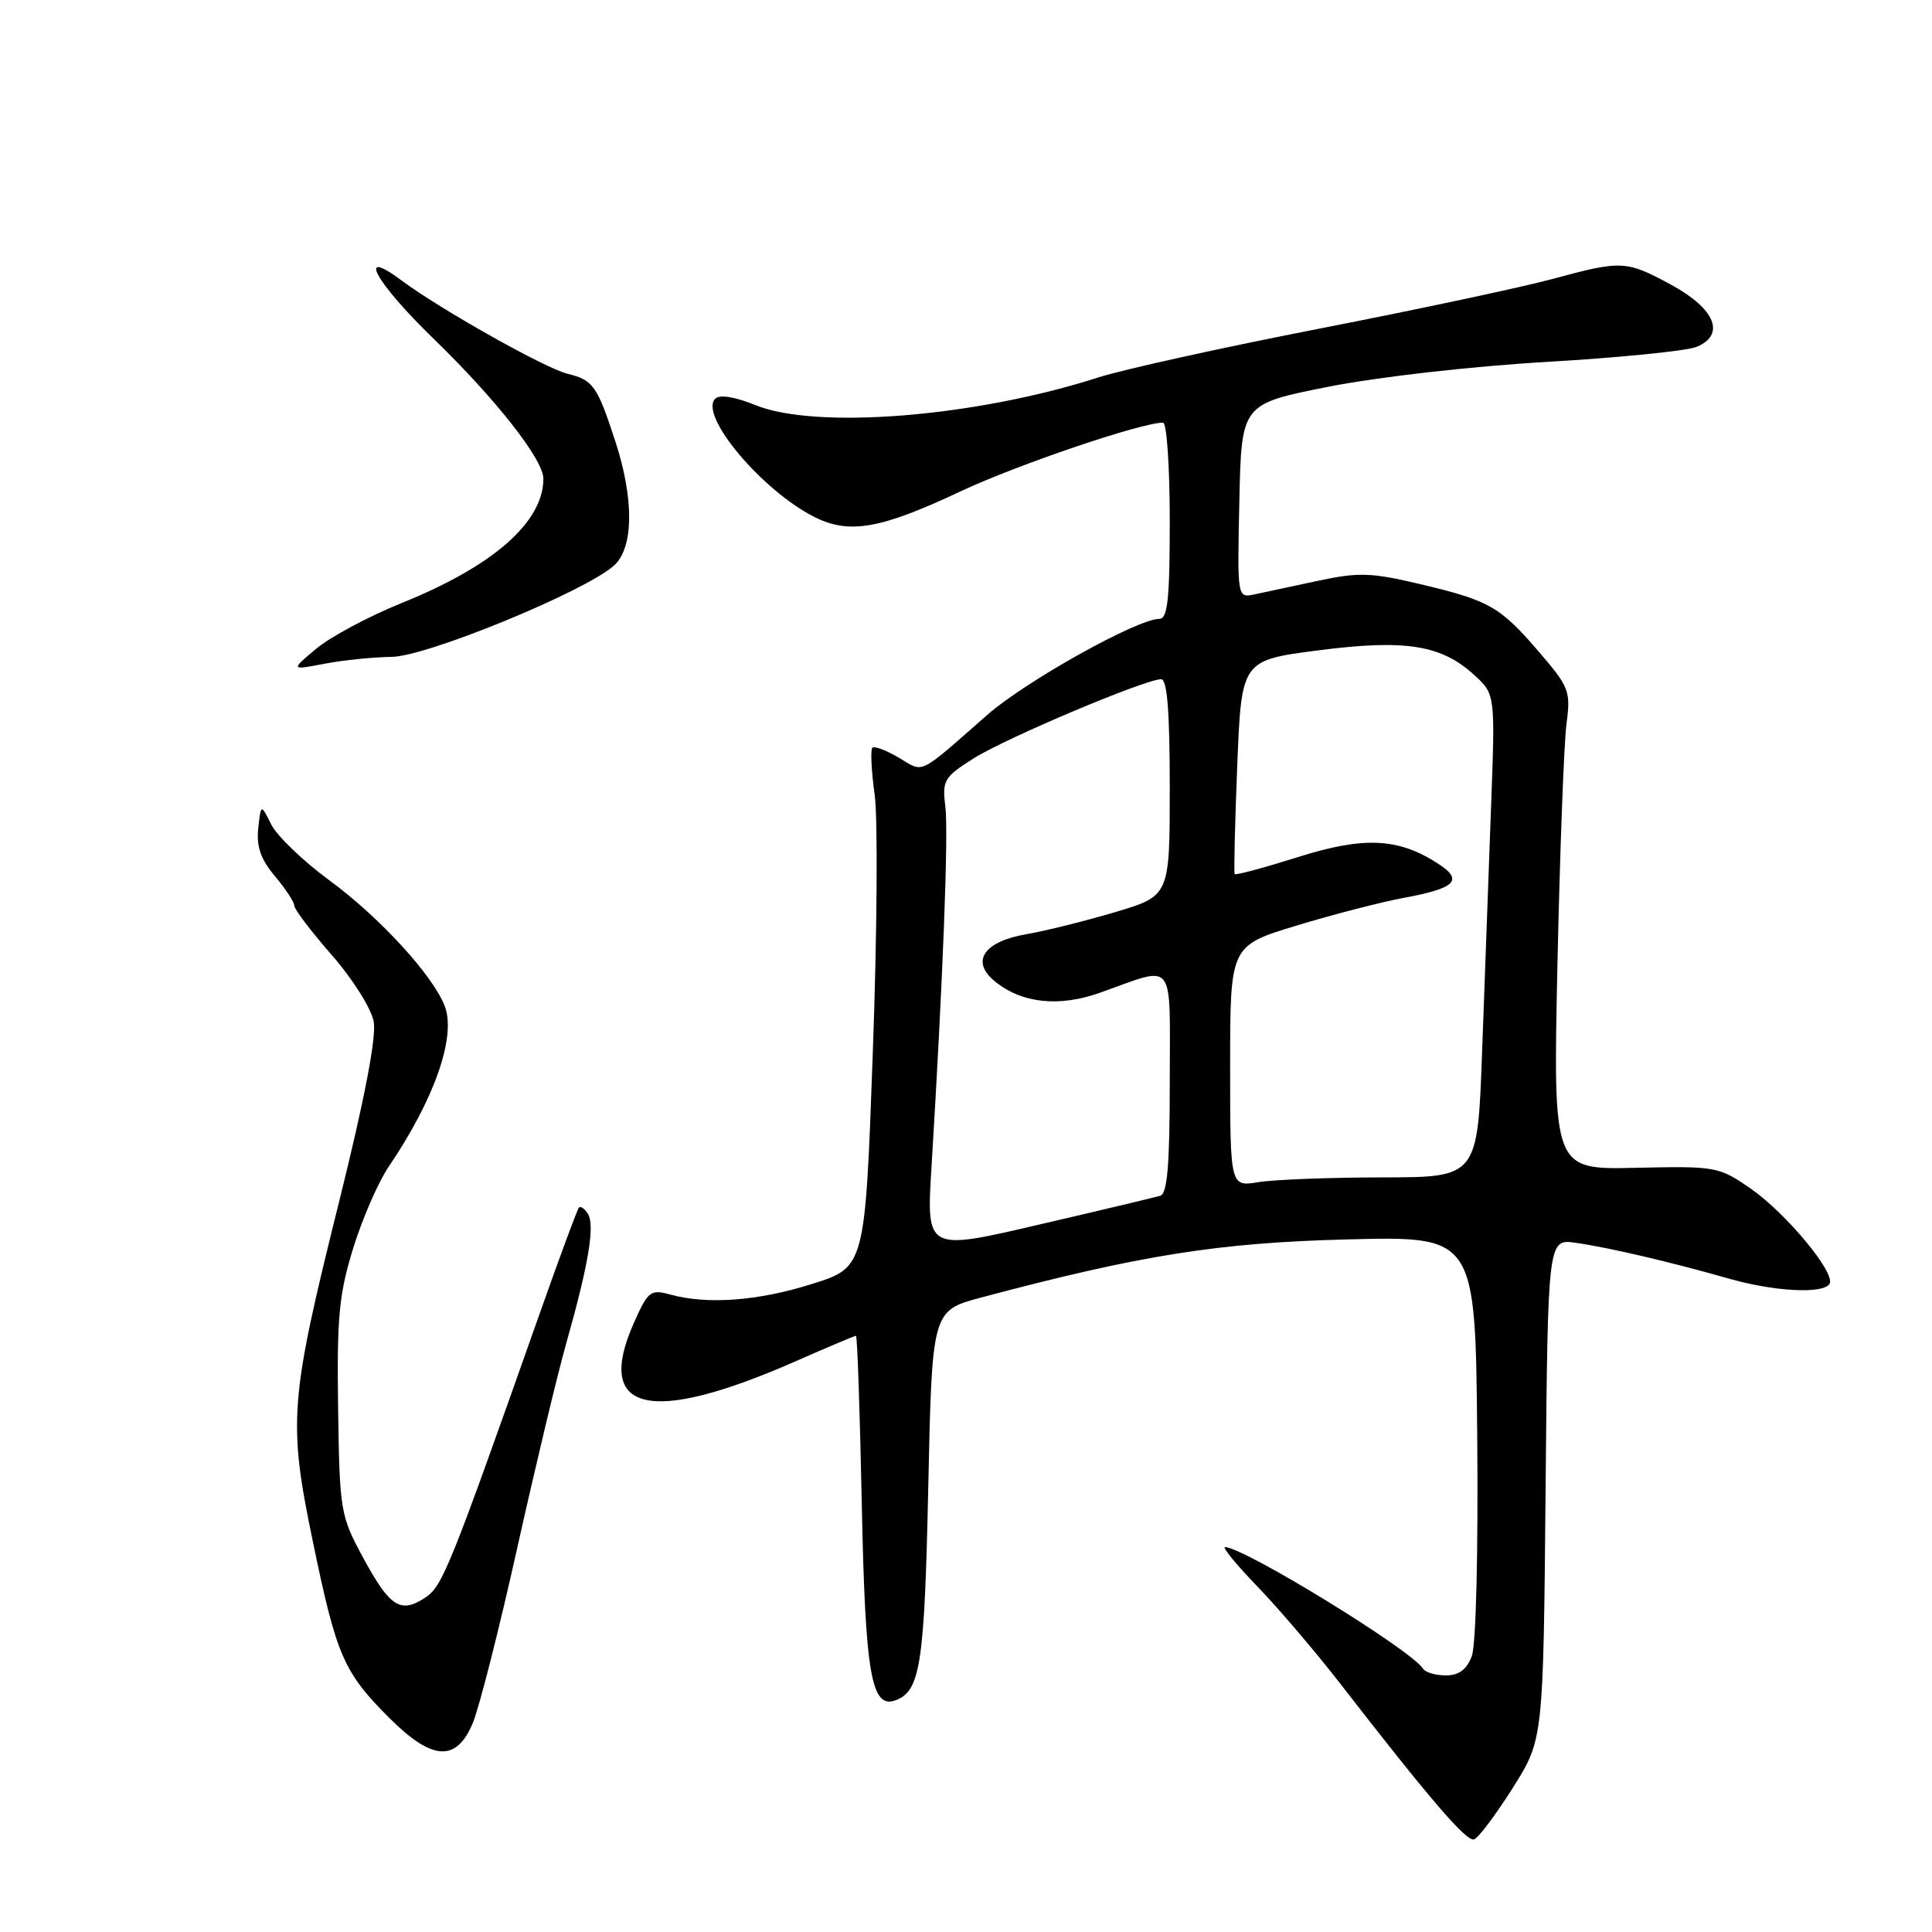 <?xml version="1.0" encoding="UTF-8" standalone="no"?>
<!DOCTYPE svg PUBLIC "-//W3C//DTD SVG 1.1//EN" "http://www.w3.org/Graphics/SVG/1.1/DTD/svg11.dtd" >
<svg xmlns="http://www.w3.org/2000/svg" xmlns:xlink="http://www.w3.org/1999/xlink" version="1.1" viewBox="0 0 256 256">
 <g >
 <path fill="currentColor"
d=" M 200.43 236.94 C 204.50 230.50 204.50 230.50 204.80 197.32 C 205.10 164.14 205.10 164.14 208.80 164.68 C 213.20 165.31 221.40 167.23 229.00 169.40 C 235.06 171.14 241.58 171.49 242.42 170.12 C 243.29 168.73 236.66 160.73 231.94 157.47 C 227.74 154.57 227.37 154.51 216.71 154.74 C 205.79 154.99 205.79 154.99 206.37 127.74 C 206.70 112.76 207.23 98.44 207.57 95.91 C 208.14 91.59 207.93 91.04 203.95 86.41 C 198.75 80.36 197.38 79.58 188.14 77.39 C 181.67 75.86 180.02 75.81 174.64 76.96 C 171.26 77.69 167.47 78.50 166.22 78.76 C 163.94 79.24 163.94 79.24 164.22 66.39 C 164.50 53.53 164.50 53.53 176.00 51.25 C 182.56 49.95 195.02 48.53 205.00 47.95 C 214.62 47.39 223.54 46.49 224.82 45.96 C 228.67 44.34 227.28 40.93 221.50 37.77 C 215.49 34.50 214.92 34.47 205.73 36.96 C 201.75 38.04 187.93 40.99 175.00 43.51 C 162.07 46.03 148.80 48.96 145.50 50.02 C 129.27 55.25 108.14 56.95 100.10 53.68 C 97.37 52.57 95.35 52.25 94.77 52.83 C 92.58 55.02 100.95 64.99 107.91 68.50 C 112.53 70.83 116.66 70.11 127.32 65.09 C 134.84 61.56 151.23 56.00 154.11 56.00 C 154.60 56.00 155.00 61.85 155.00 69.00 C 155.00 79.41 154.72 82.00 153.62 82.00 C 150.71 82.00 135.94 90.24 130.84 94.71 C 121.50 102.89 122.50 102.41 119.10 100.40 C 117.43 99.41 115.85 98.82 115.59 99.08 C 115.33 99.34 115.46 102.15 115.90 105.32 C 116.33 108.50 116.22 123.88 115.65 139.51 C 114.63 167.92 114.63 167.92 107.57 170.14 C 100.38 172.40 93.71 172.89 88.75 171.52 C 86.19 170.82 85.85 171.09 83.97 175.34 C 78.76 187.12 86.09 188.86 105.30 180.43 C 109.59 178.54 113.24 177.00 113.42 177.00 C 113.60 177.00 113.94 187.01 114.19 199.25 C 114.65 221.94 115.45 226.53 118.71 225.28 C 121.96 224.04 122.50 220.45 123.00 197.08 C 123.50 173.67 123.50 173.67 130.00 171.93 C 151.10 166.31 161.45 164.66 178.50 164.23 C 195.50 163.79 195.50 163.79 195.74 190.35 C 195.88 205.70 195.58 217.98 195.02 219.45 C 194.34 221.23 193.31 222.00 191.58 222.00 C 190.23 222.00 188.87 221.60 188.57 221.12 C 187.06 218.66 164.80 205.00 162.32 205.00 C 161.91 205.00 163.85 207.36 166.64 210.25 C 169.43 213.14 174.32 218.88 177.52 223.00 C 189.50 238.46 194.32 244.06 195.32 243.73 C 195.89 243.54 198.19 240.48 200.43 236.94 Z  M 62.65 228.30 C 63.50 226.26 66.16 215.80 68.55 205.05 C 70.95 194.30 73.86 182.12 75.03 178.00 C 77.98 167.58 78.85 162.38 77.91 160.86 C 77.47 160.14 76.93 159.77 76.70 160.03 C 76.48 160.29 74.15 166.57 71.53 174.00 C 59.54 207.94 58.63 210.20 56.32 211.71 C 53.06 213.85 51.66 212.94 48.12 206.41 C 45.10 200.82 45.00 200.26 44.80 186.58 C 44.63 174.52 44.92 171.48 46.80 165.39 C 48.01 161.48 50.13 156.61 51.51 154.58 C 57.56 145.67 60.47 137.35 58.94 133.34 C 57.39 129.26 50.29 121.52 43.59 116.61 C 40.14 114.07 36.70 110.76 35.94 109.25 C 34.57 106.50 34.57 106.50 34.22 109.78 C 33.96 112.18 34.56 113.87 36.43 116.10 C 37.85 117.78 39.00 119.54 39.00 120.02 C 39.00 120.49 41.24 123.44 43.98 126.57 C 46.75 129.74 49.21 133.65 49.52 135.38 C 49.89 137.41 48.31 145.65 44.99 159.00 C 38.33 185.74 38.14 188.31 41.50 204.48 C 44.59 219.41 45.55 221.60 51.56 227.61 C 57.27 233.33 60.47 233.52 62.65 228.30 Z  M 51.89 87.04 C 56.55 87.00 77.74 78.28 81.40 74.90 C 83.97 72.53 84.02 66.09 81.54 58.50 C 79.13 51.11 78.60 50.36 75.21 49.53 C 72.23 48.80 58.38 41.01 53.25 37.19 C 47.10 32.60 49.72 37.39 57.47 44.90 C 65.77 52.96 72.00 60.90 72.00 63.43 C 72.00 69.19 65.34 75.03 53.16 79.93 C 48.84 81.68 43.77 84.39 41.90 85.96 C 38.50 88.81 38.50 88.81 43.00 87.95 C 45.48 87.47 49.47 87.07 51.89 87.04 Z  M 123.43 154.62 C 124.94 129.94 125.70 110.30 125.26 106.83 C 124.83 103.40 125.09 102.97 129.03 100.48 C 133.29 97.79 151.75 90.00 153.86 90.00 C 154.66 90.00 155.00 94.31 155.00 104.35 C 155.00 118.71 155.00 118.71 147.73 120.87 C 143.73 122.06 138.49 123.36 136.08 123.77 C 130.35 124.75 128.57 127.37 131.82 130.03 C 135.37 132.94 140.32 133.48 145.76 131.54 C 155.91 127.94 155.00 126.76 155.00 143.41 C 155.00 154.27 154.68 158.16 153.75 158.44 C 153.06 158.65 145.80 160.38 137.62 162.28 C 122.74 165.75 122.74 165.75 123.43 154.62 Z  M 163.00 141.29 C 163.00 125.32 163.00 125.32 171.75 122.66 C 176.56 121.19 182.96 119.54 185.96 118.98 C 192.85 117.71 193.94 116.66 190.63 114.49 C 185.33 111.02 180.75 110.79 171.95 113.58 C 167.47 114.99 163.72 116.00 163.60 115.82 C 163.48 115.65 163.63 109.20 163.94 101.50 C 164.50 87.50 164.50 87.50 174.64 86.18 C 186.24 84.68 191.03 85.44 195.42 89.51 C 198.13 92.02 198.13 92.02 197.56 107.26 C 197.25 115.64 196.73 130.04 196.39 139.25 C 195.79 156.00 195.79 156.00 183.14 156.01 C 176.19 156.02 168.81 156.30 166.75 156.64 C 163.00 157.26 163.00 157.26 163.00 141.29 Z "/>
</g>
</svg>